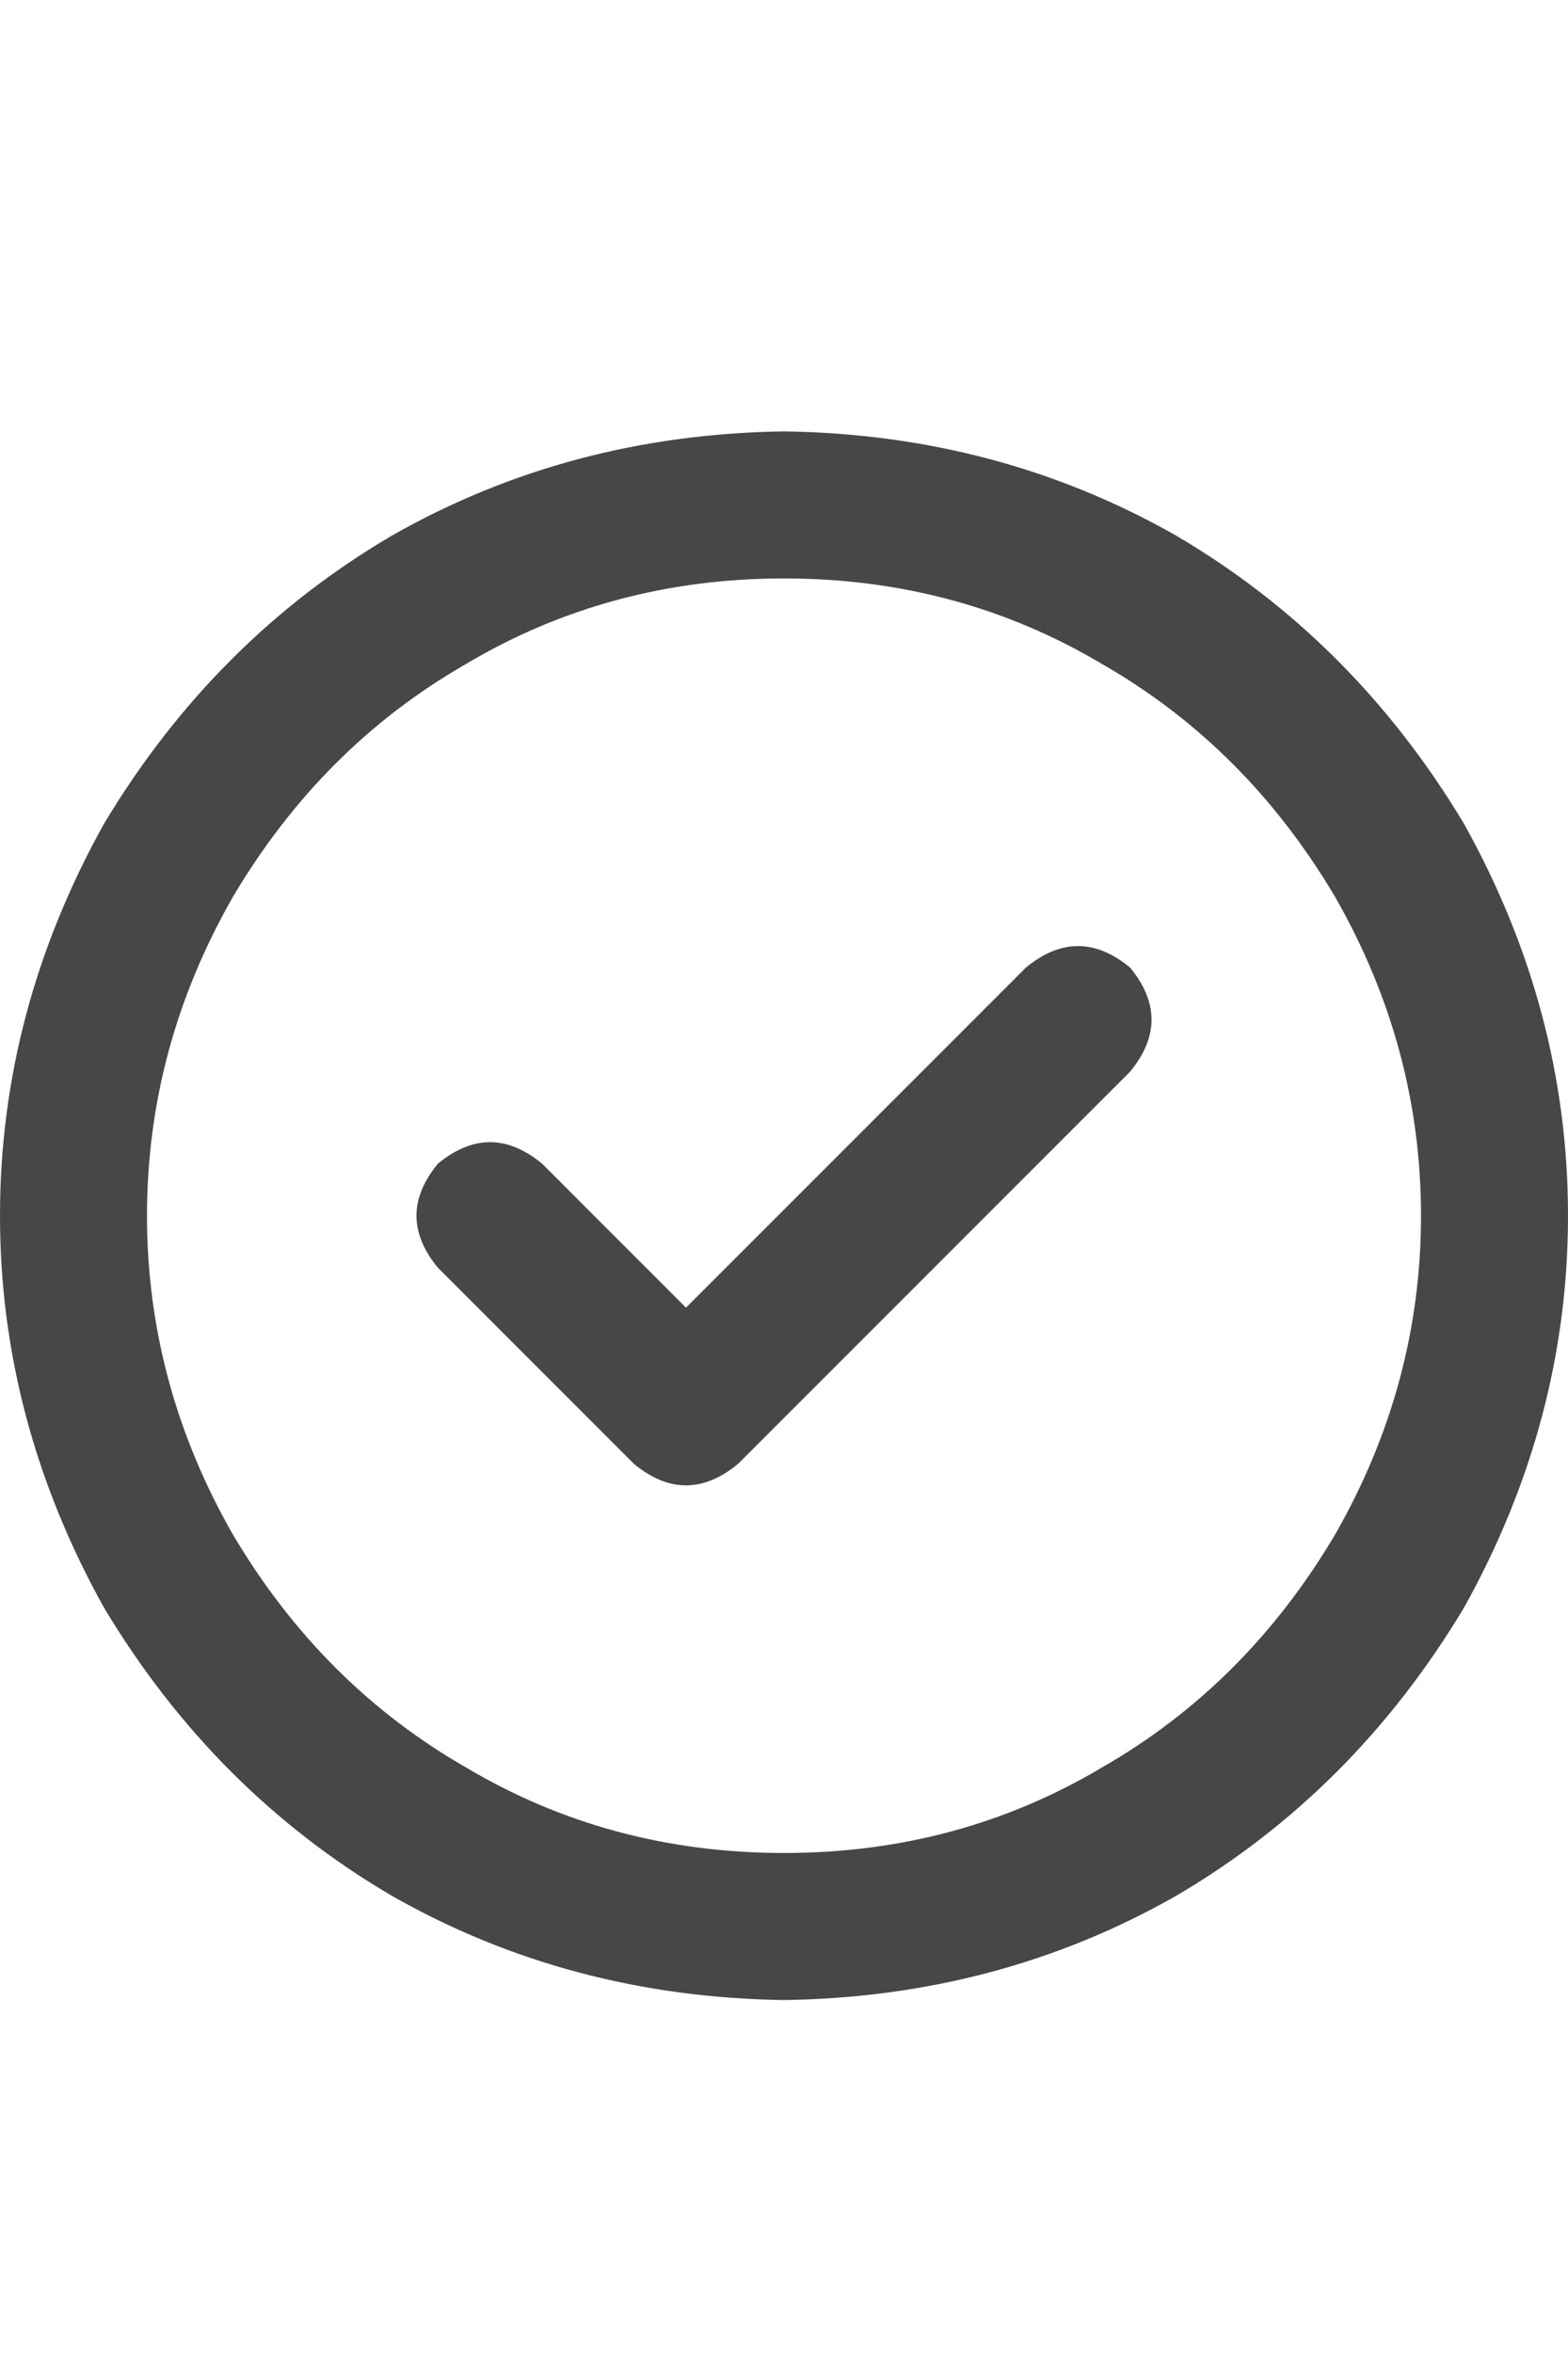 <svg width="20" height="30" viewBox="0 0 20 30" fill="none" xmlns="http://www.w3.org/2000/svg">
<g id="label-paired / lg / circle-check-lg / bold" clip-path="url(#clip0_1731_5456)">
<path id="icon" d="M10 7.375C8.516 7.375 7.161 7.74 5.938 8.469C4.714 9.172 3.724 10.162 2.969 11.438C2.24 12.713 1.875 14.068 1.875 15.5C1.875 16.932 2.24 18.287 2.969 19.562C3.724 20.838 4.714 21.828 5.938 22.531C7.161 23.26 8.516 23.625 10 23.625C11.484 23.625 12.838 23.26 14.062 22.531C15.287 21.828 16.276 20.838 17.031 19.562C17.76 18.287 18.125 16.932 18.125 15.5C18.125 14.068 17.76 12.713 17.031 11.438C16.276 10.162 15.287 9.172 14.062 8.469C12.838 7.74 11.484 7.375 10 7.375ZM10 25.5C8.177 25.474 6.51 25.031 5 24.172C3.49 23.287 2.266 22.062 1.328 20.5C0.443 18.912 0 17.245 0 15.5C0 13.755 0.443 12.088 1.328 10.5C2.266 8.938 3.49 7.714 5 6.828C6.51 5.969 8.177 5.526 10 5.5C11.823 5.526 13.49 5.969 15 6.828C16.51 7.714 17.734 8.938 18.672 10.5C19.557 12.088 20 13.755 20 15.5C20 17.245 19.557 18.912 18.672 20.5C17.734 22.062 16.51 23.287 15 24.172C13.49 25.031 11.823 25.474 10 25.5ZM14.414 13.664L9.414 18.664C8.971 19.029 8.529 19.029 8.086 18.664L5.586 16.164C5.221 15.721 5.221 15.279 5.586 14.836C6.029 14.471 6.471 14.471 6.914 14.836L8.75 16.672L13.086 12.336C13.529 11.971 13.971 11.971 14.414 12.336C14.779 12.779 14.779 13.221 14.414 13.664Z" fill="black" fill-opacity="0.72"/>
</g>
<defs>
<clipPath id="clip0_1731_5456">
<rect width="20" height="30" fill="white"/>
</clipPath>
</defs>
</svg>
